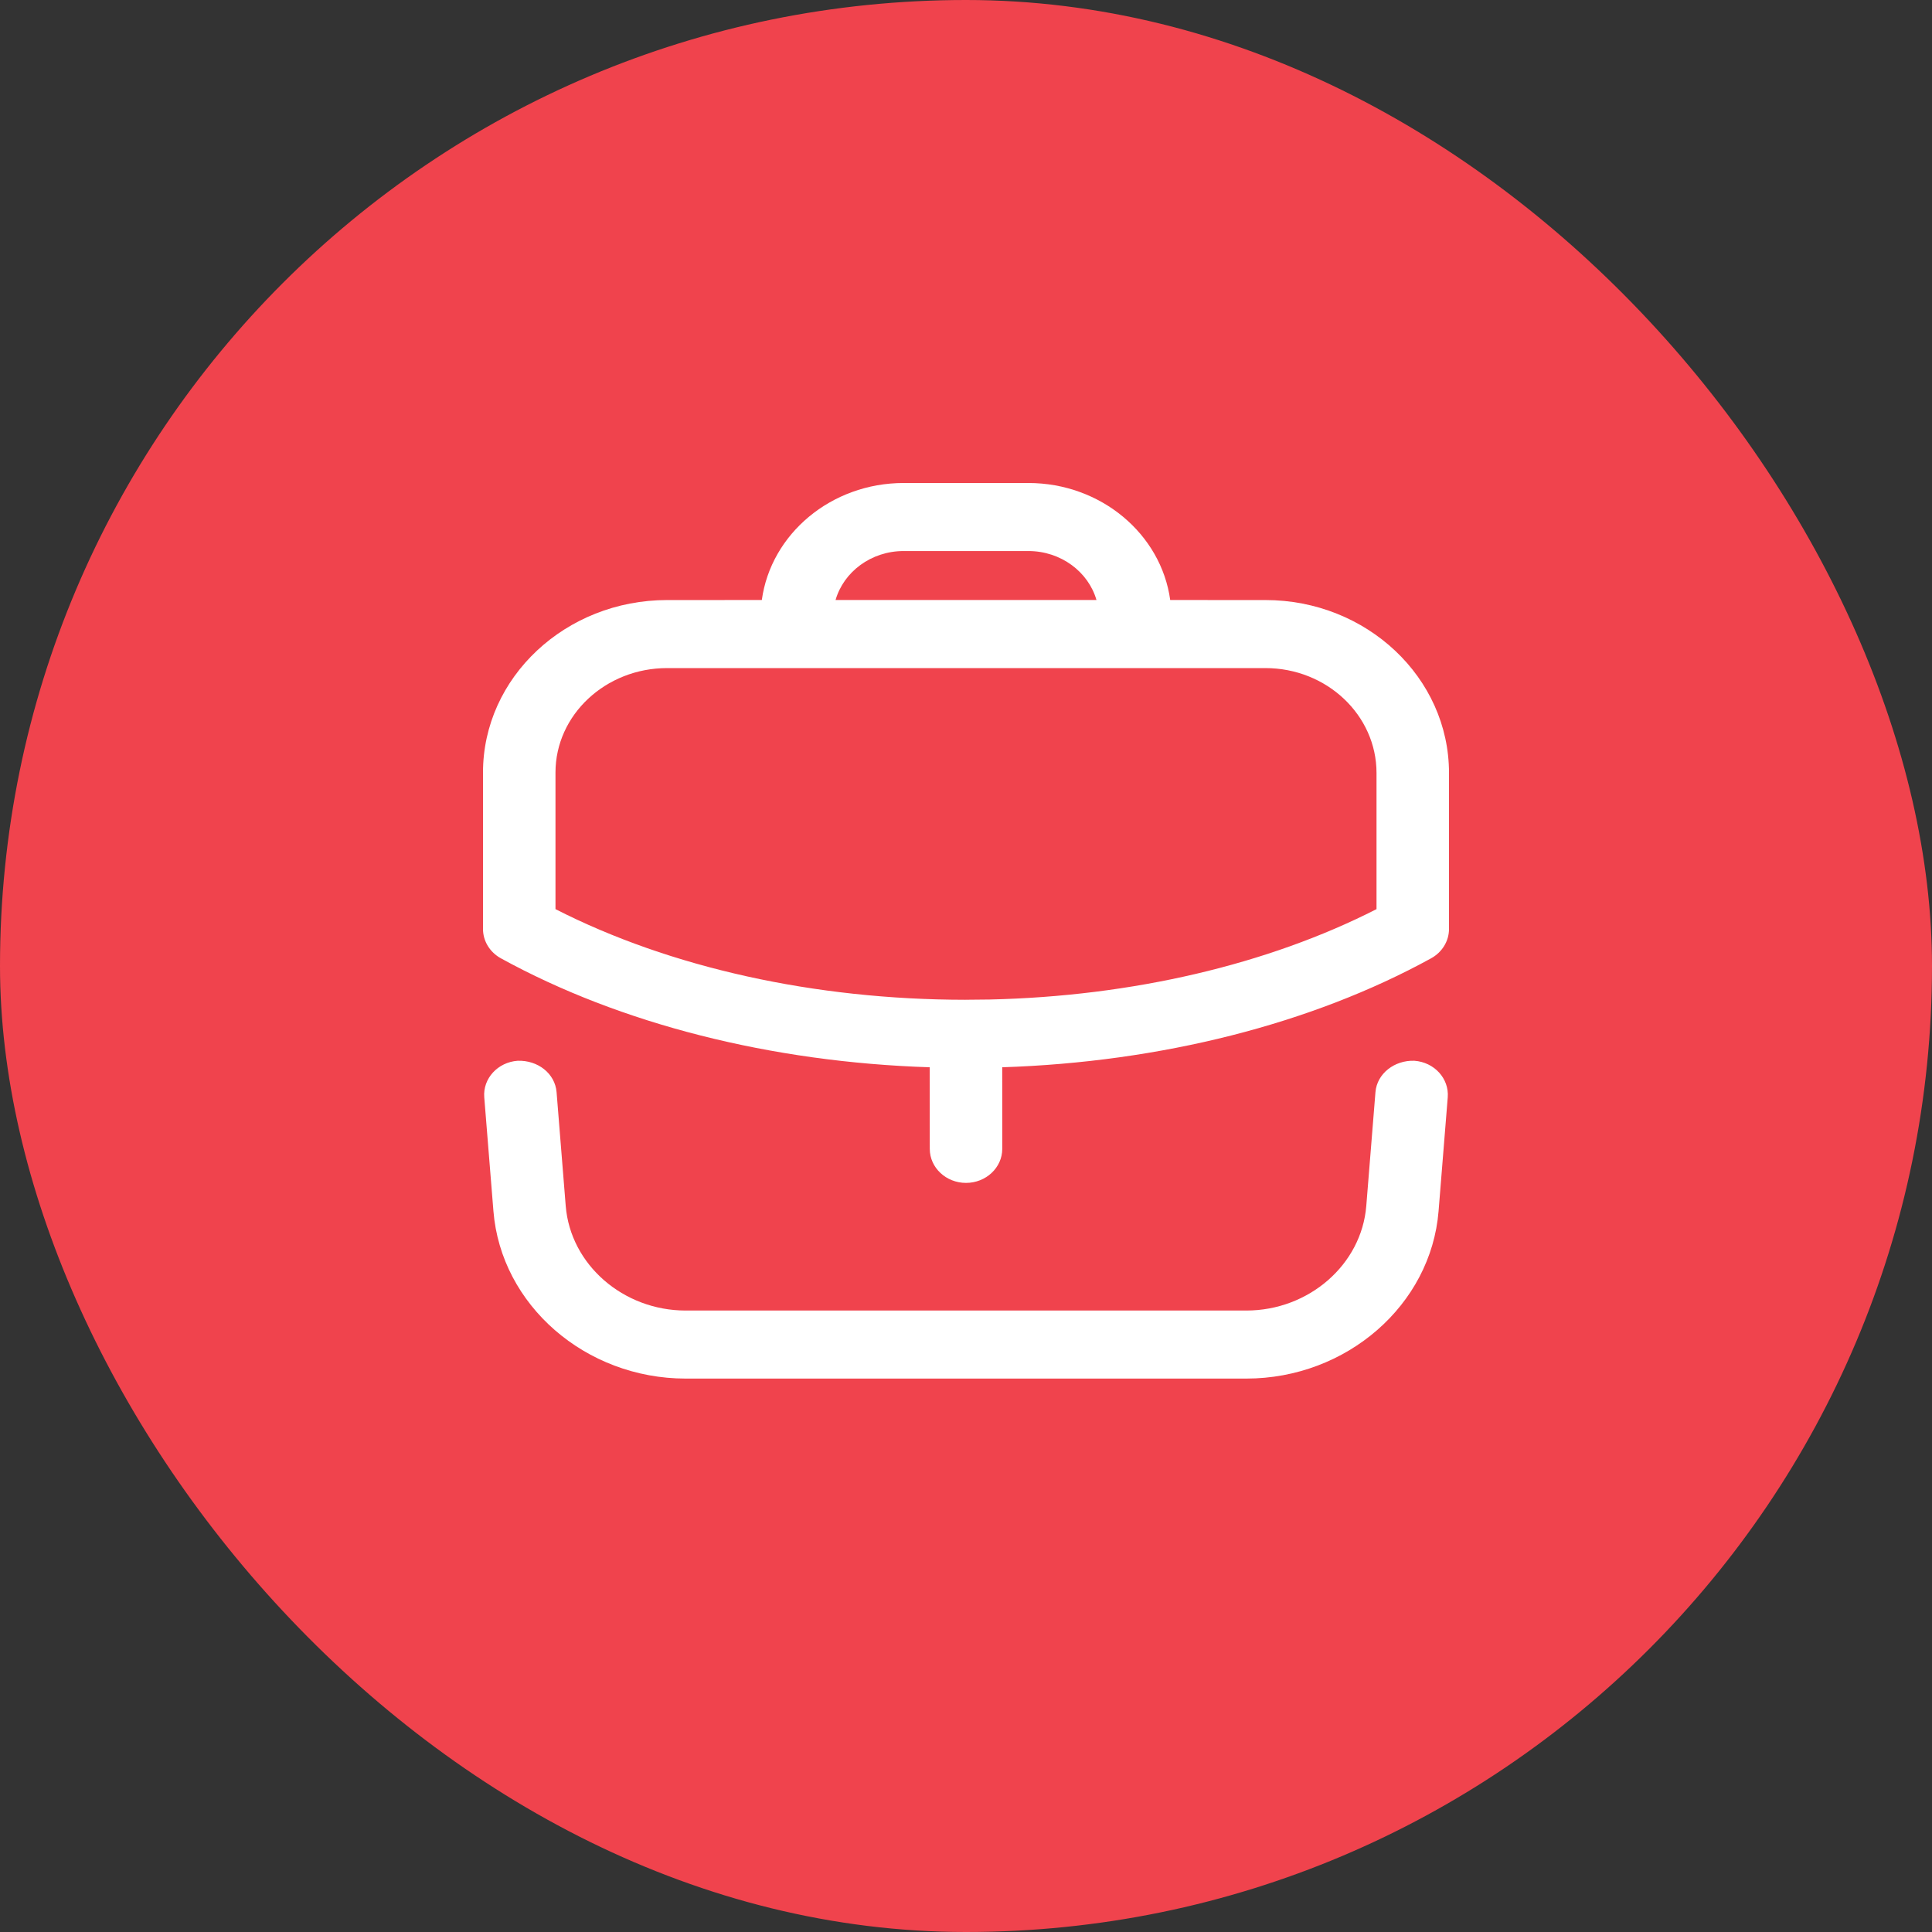 <svg width="60" height="60" viewBox="0 0 60 60" fill="none" xmlns="http://www.w3.org/2000/svg">
<rect x="0" y="0" width="60" height="60" fill="#333333" stroke="none"/>
<rect width="60" height="60" rx="30" fill="#F0434D"/>
<path fill-rule="evenodd" clip-rule="evenodd" d="M43.924 32.943C44.544 32.987 45.007 33.496 44.961 34.078L44.676 37.613C44.44 40.529 41.818 42.813 38.704 42.813H21.295C18.181 42.813 15.559 40.529 15.324 37.613L15.039 34.078C14.992 33.496 15.457 32.987 16.077 32.943C16.7 32.922 17.237 33.335 17.285 33.918L17.569 37.452C17.716 39.272 19.352 40.7 21.295 40.7H38.704C40.648 40.7 42.285 39.272 42.431 37.452L42.716 33.918C42.764 33.335 43.314 32.921 43.924 32.943ZM31.936 15C34.192 15 36.06 16.587 36.342 18.634L39.297 18.635C42.443 18.635 45 21.043 45 24.005V28.85C45 29.226 44.787 29.573 44.443 29.762C40.739 31.798 36.047 32.986 31.125 33.145L31.126 35.679C31.126 36.262 30.621 36.736 30 36.736C29.379 36.736 28.875 36.262 28.875 35.679L28.873 33.145C23.957 32.988 19.264 31.8 15.557 29.762C15.212 29.573 15 29.226 15 28.85V23.991C15 21.037 17.565 18.635 20.718 18.635L23.659 18.634C23.94 16.587 25.808 15 28.064 15H31.936ZM39.297 20.748H20.718C18.806 20.748 17.251 22.203 17.251 23.991V28.234C20.814 30.052 25.305 31.047 29.979 31.049L30 31.048L30.017 31.048L30.731 31.041C35.152 30.942 39.37 29.957 42.749 28.234V24.005C42.749 22.208 41.202 20.748 39.297 20.748ZM31.936 17.113H28.064C27.054 17.113 26.201 17.759 25.949 18.634H34.052C33.8 17.759 32.947 17.113 31.936 17.113Z" fill="white"/>
</svg>
